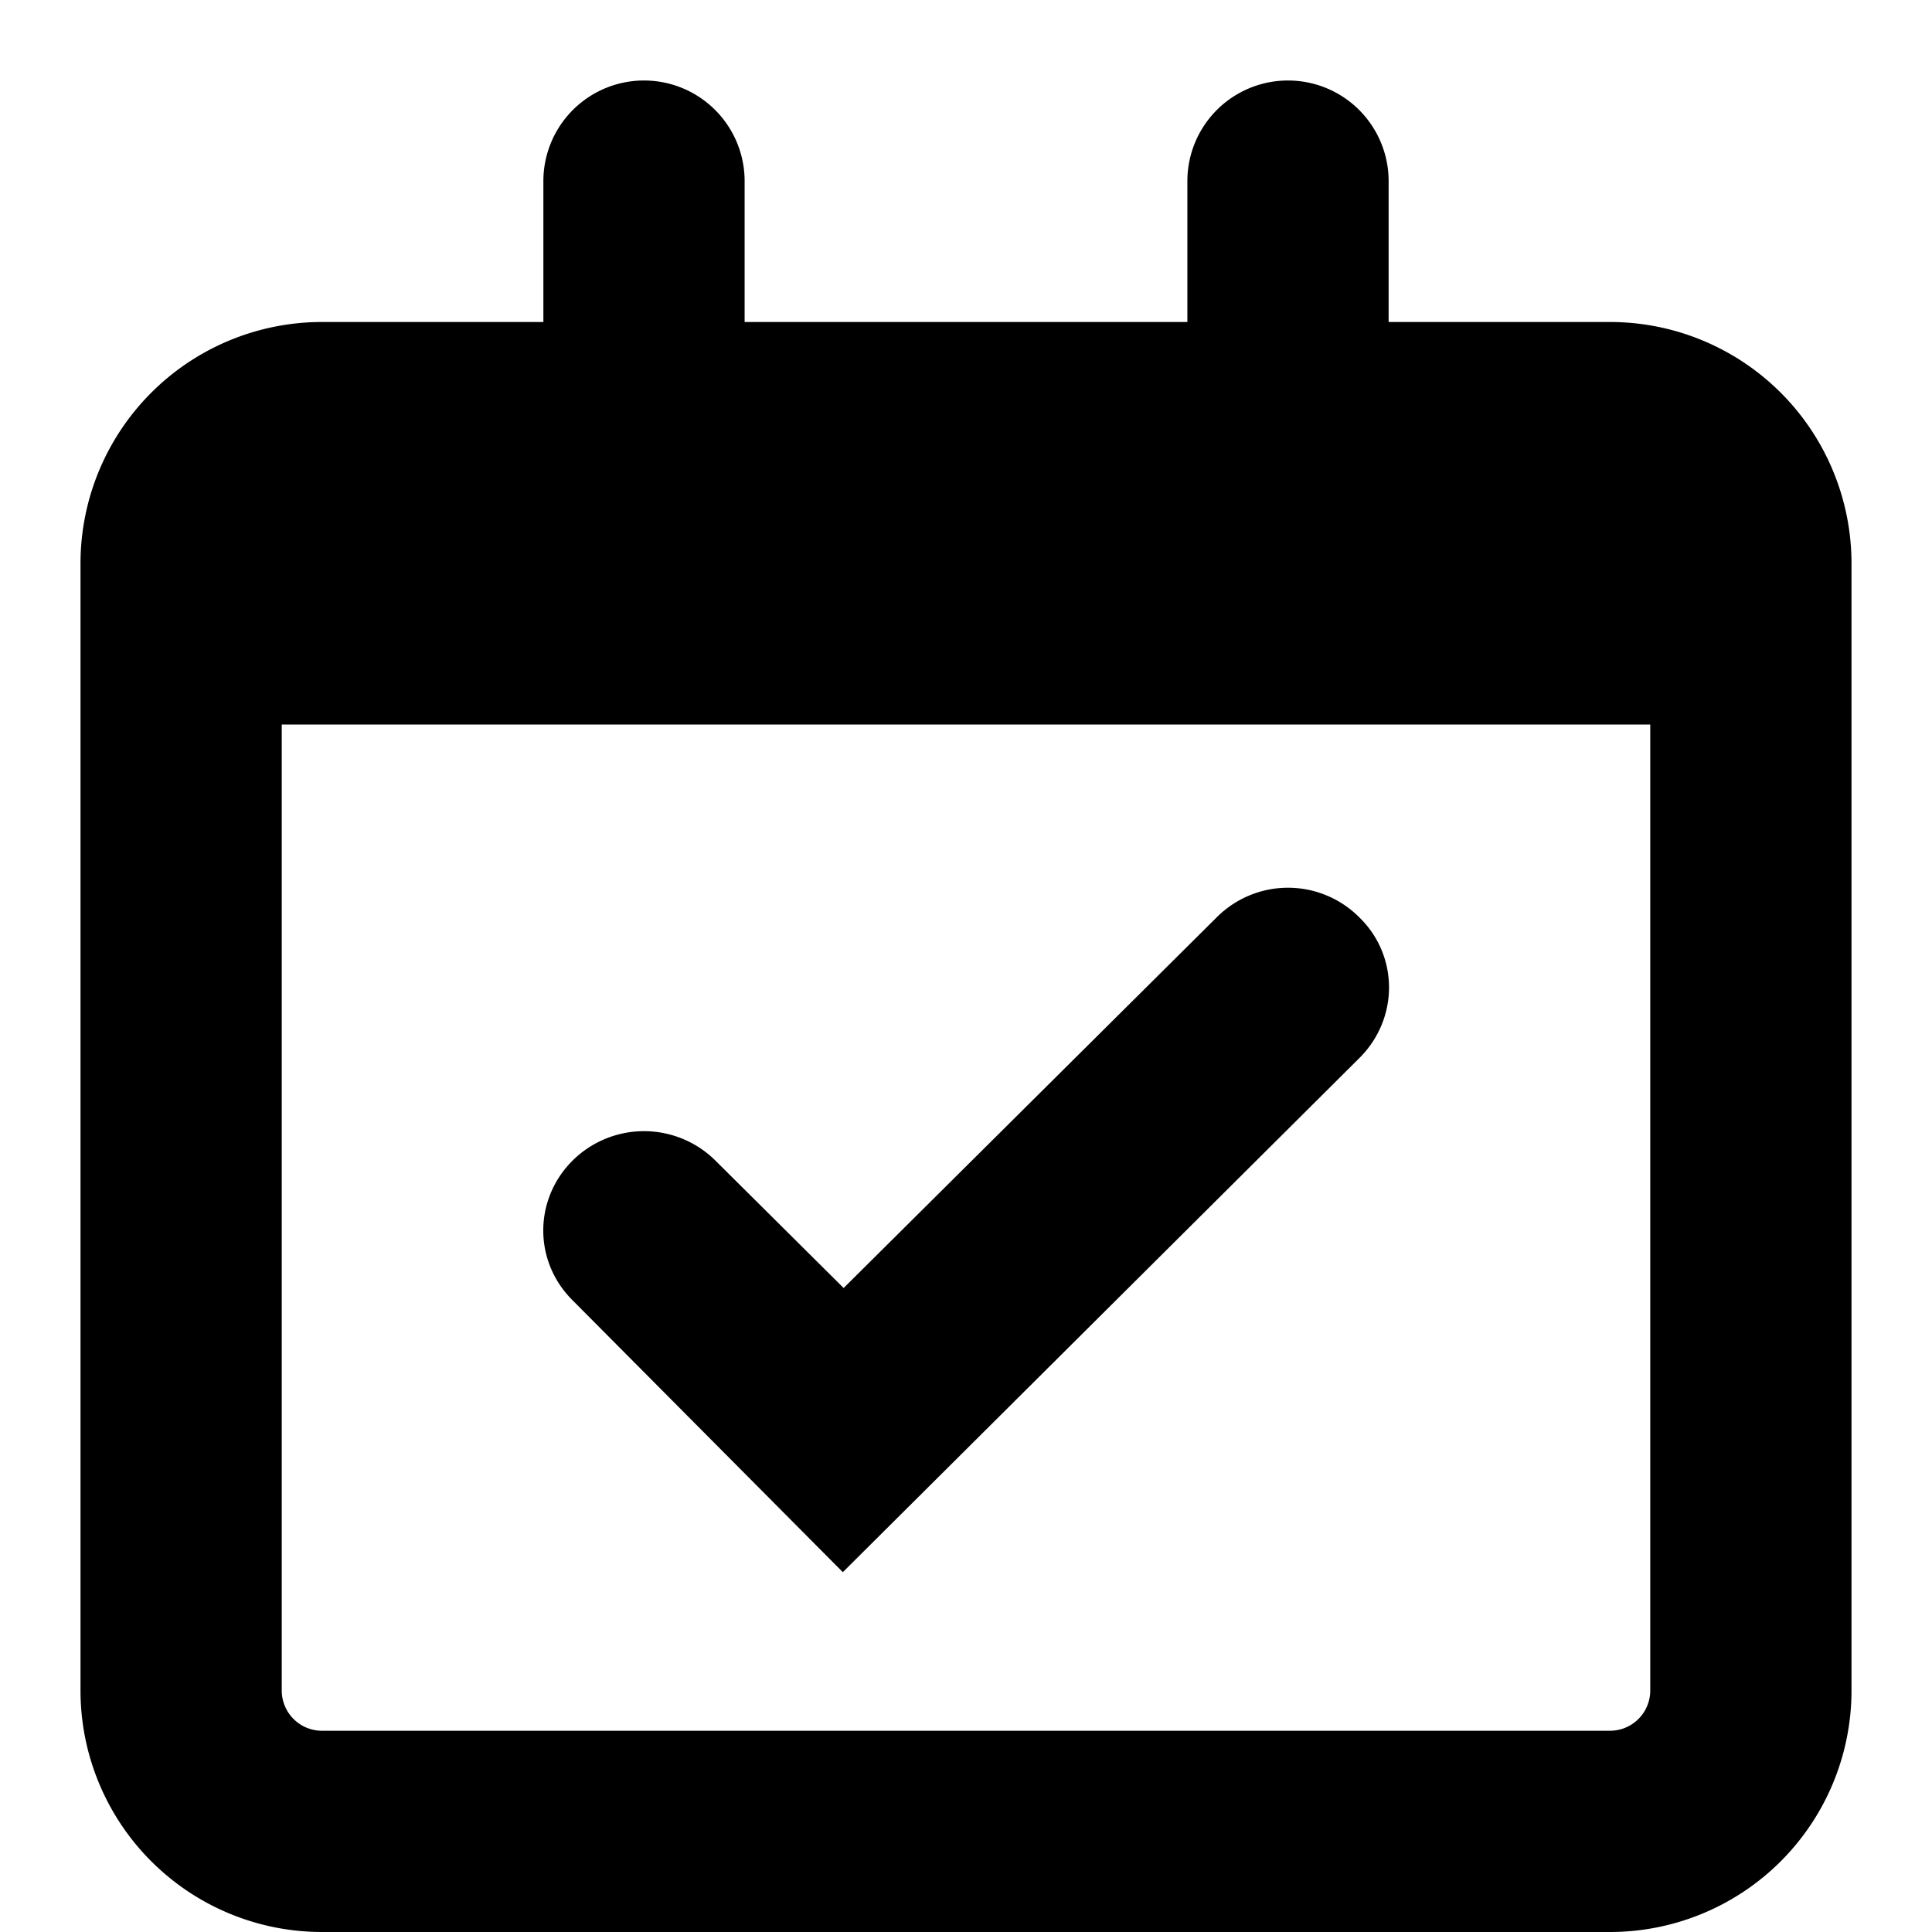<svg xmlns="http://www.w3.org/2000/svg" width="24" height="24"><path d="M15.12 11.39 10.48 16l-1.6-1.59a1.26 1.26 0 0 0-1.76 0c-.49.48-.5 1.26 0 1.75l3.35 3.37 6.41-6.38c.5-.49.5-1.28 0-1.76a1.25 1.25 0 0 0-1.76 0M20 21.5H4a.5.5 0 0 1-.5-.5V9h17v12a.5.5 0 0 1-.5.5M20 4h-2.75V2.25a1.25 1.25 0 0 0-2.5 0V4h-5.5V2.25a1.25 1.25 0 0 0-2.5 0V4H4a3 3 0 0 0-3 3v14a3 3 0 0 0 3 3h16a3 3 0 0 0 3-3V7a3 3 0 0 0-3-3"/></svg>